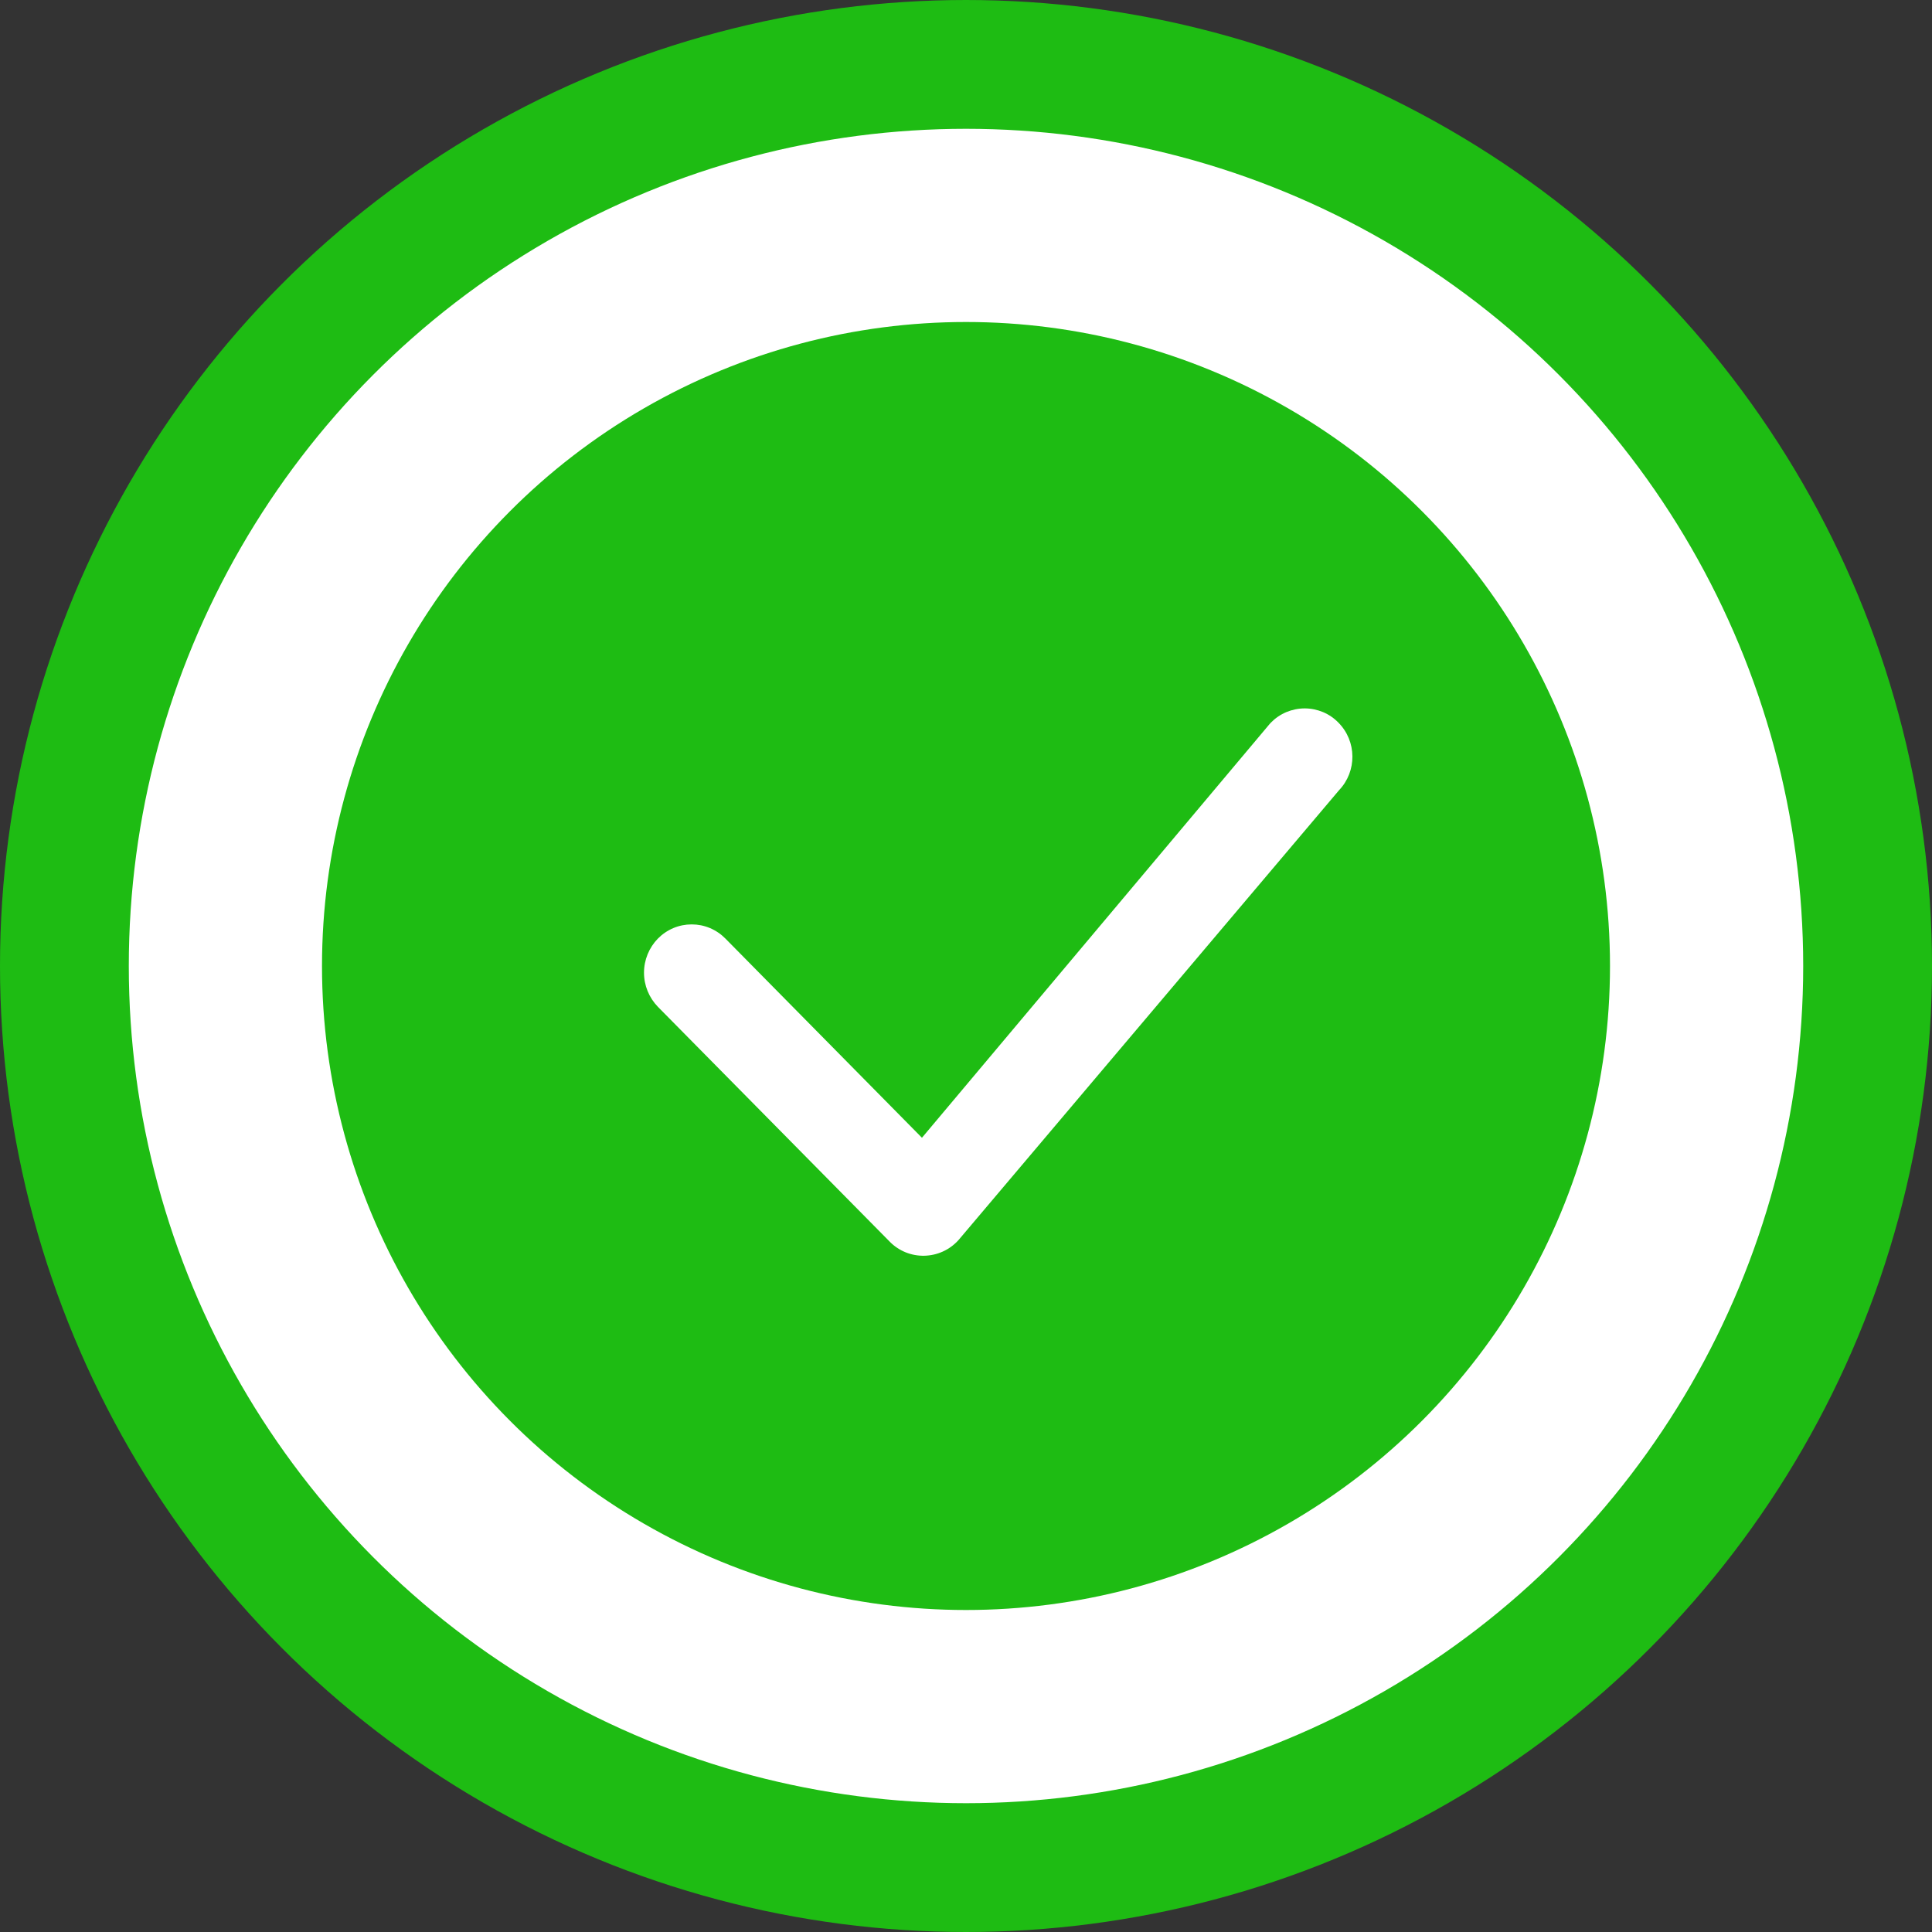 <svg width="30" height="30" viewBox="0 0 30 30" fill="none" xmlns="http://www.w3.org/2000/svg">
<rect x="0" y="0" width="30" height="30" fill="#333333" stroke="none"/>
<circle cx="15" cy="15" r="14" fill="white" stroke="#1EBC13" stroke-width="2"/>
<circle cx="15" cy="15" r="10" fill="#1EBC13"/>
<path d="M19.735 11.22C19.804 11.15 19.885 11.095 19.975 11.057C20.065 11.02 20.162 11 20.259 11C20.357 11 20.453 11.02 20.543 11.057C20.633 11.095 20.714 11.15 20.782 11.22C21.069 11.509 21.073 11.976 20.793 12.27L14.88 19.26C14.812 19.334 14.731 19.393 14.64 19.434C14.549 19.475 14.451 19.497 14.351 19.499C14.252 19.501 14.153 19.483 14.06 19.445C13.968 19.407 13.884 19.351 13.815 19.28L10.216 15.634C10.078 15.492 10 15.302 10 15.104C10 14.906 10.078 14.715 10.216 14.574C10.285 14.504 10.366 14.449 10.456 14.411C10.546 14.373 10.643 14.354 10.74 14.354C10.838 14.354 10.934 14.373 11.024 14.411C11.114 14.449 11.195 14.504 11.264 14.574L14.316 17.667L19.715 11.242C19.722 11.234 19.728 11.227 19.735 11.22Z" fill="white"/>
</svg>
